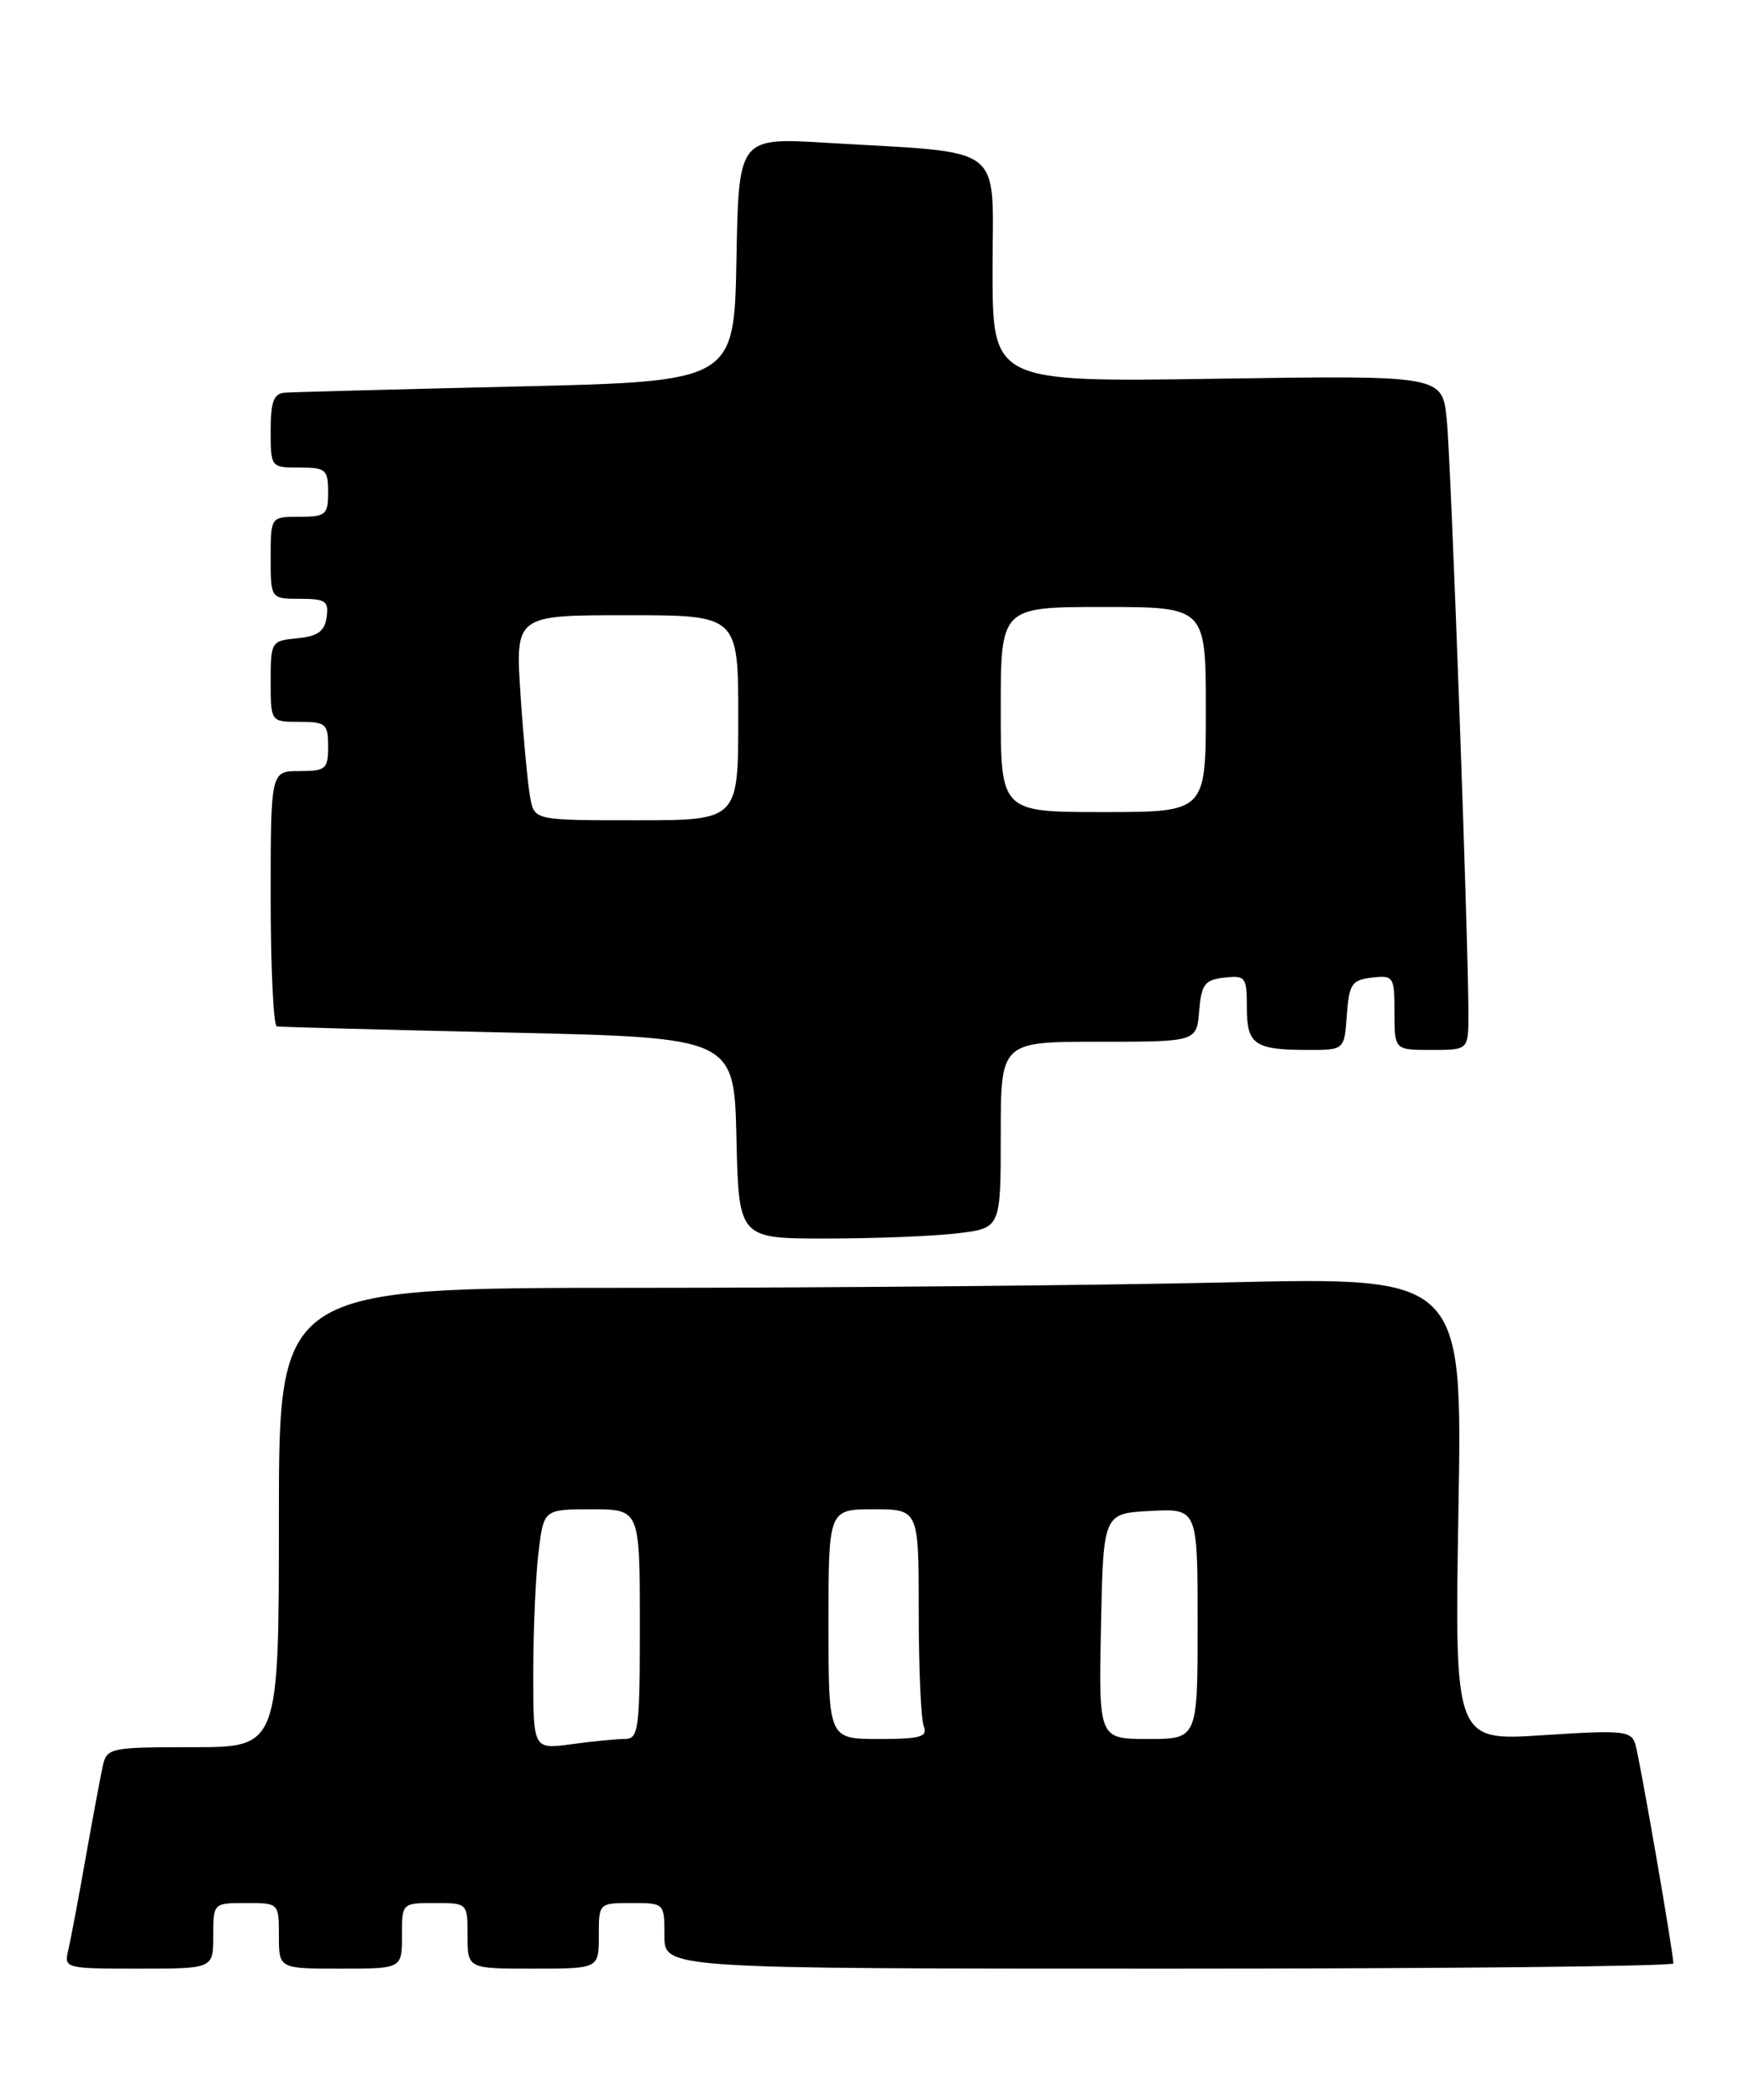<?xml version="1.0" encoding="UTF-8" standalone="no"?>
<!DOCTYPE svg PUBLIC "-//W3C//DTD SVG 1.1//EN" "http://www.w3.org/Graphics/SVG/1.1/DTD/svg11.dtd" >
<svg xmlns="http://www.w3.org/2000/svg" xmlns:xlink="http://www.w3.org/1999/xlink" version="1.1" viewBox="0 0 212 256">
 <g >
 <path fill="currentColor"
d=" M 26.00 236.00 C 26.00 232.00 26.00 232.00 30.00 232.00 C 34.00 232.00 34.00 232.00 34.00 236.00 C 34.00 240.00 34.00 240.00 41.50 240.00 C 49.00 240.00 49.00 240.00 49.00 236.00 C 49.00 232.00 49.00 232.00 53.00 232.00 C 57.00 232.00 57.00 232.00 57.00 236.00 C 57.00 240.00 57.00 240.00 65.00 240.00 C 73.00 240.00 73.00 240.00 73.00 236.00 C 73.00 232.00 73.00 232.00 77.00 232.00 C 81.00 232.00 81.00 232.00 81.00 236.00 C 81.00 240.00 81.00 240.00 142.50 240.00 C 176.32 240.00 204.00 239.71 204.00 239.36 C 204.00 238.06 199.90 214.43 199.37 212.67 C 198.86 210.99 197.95 210.90 188.07 211.54 C 177.32 212.24 177.32 212.24 177.80 183.95 C 178.28 155.67 178.28 155.67 149.48 156.34 C 133.64 156.70 101.17 157.00 77.34 157.00 C 34.00 157.00 34.00 157.00 34.00 185.00 C 34.00 213.00 34.00 213.00 23.52 213.00 C 13.47 213.00 13.02 213.09 12.54 215.25 C 12.26 216.49 11.32 221.55 10.44 226.50 C 9.57 231.45 8.61 236.51 8.32 237.75 C 7.79 239.96 7.95 240.00 16.89 240.00 C 26.00 240.00 26.00 240.00 26.00 236.00 Z  M 116.75 150.35 C 122.00 149.72 122.00 149.72 122.00 138.36 C 122.00 127.00 122.00 127.00 133.94 127.00 C 145.88 127.00 145.88 127.00 146.19 123.25 C 146.46 119.99 146.86 119.46 149.25 119.18 C 151.84 118.89 152.00 119.10 152.00 122.83 C 152.00 127.35 152.94 128.00 159.52 128.00 C 163.89 128.00 163.89 128.00 164.19 123.75 C 164.47 119.95 164.79 119.47 167.25 119.18 C 169.89 118.88 170.00 119.04 170.00 123.43 C 170.00 128.00 170.00 128.00 174.50 128.00 C 179.00 128.00 179.00 128.00 179.01 123.75 C 179.03 115.11 176.90 56.32 176.37 51.13 C 175.83 45.76 175.83 45.76 148.41 46.17 C 121.00 46.59 121.00 46.59 121.00 32.89 C 121.00 17.27 122.93 18.74 100.78 17.41 C 90.05 16.76 90.05 16.76 89.78 31.63 C 89.50 46.50 89.50 46.50 63.00 47.12 C 48.42 47.46 35.71 47.80 34.75 47.87 C 33.36 47.97 33.00 48.93 33.00 52.50 C 33.00 56.98 33.02 57.00 36.50 57.00 C 39.72 57.00 40.00 57.24 40.00 60.00 C 40.00 62.76 39.72 63.00 36.50 63.00 C 33.00 63.00 33.00 63.00 33.00 68.00 C 33.00 73.00 33.00 73.00 36.57 73.00 C 39.70 73.00 40.10 73.28 39.82 75.25 C 39.57 76.97 38.74 77.57 36.25 77.81 C 33.06 78.12 33.00 78.22 33.00 83.06 C 33.00 88.00 33.00 88.00 36.50 88.00 C 39.72 88.00 40.00 88.24 40.00 91.00 C 40.00 93.76 39.72 94.00 36.50 94.00 C 33.00 94.00 33.00 94.00 33.00 109.50 C 33.00 118.03 33.34 125.06 33.75 125.13 C 34.16 125.21 46.88 125.54 62.00 125.88 C 89.50 126.50 89.50 126.50 89.78 138.75 C 90.06 151.00 90.06 151.00 100.78 150.99 C 106.68 150.99 113.86 150.70 116.75 150.35 Z  M 65.01 203.89 C 65.01 198.72 65.30 192.14 65.65 189.25 C 66.28 184.00 66.28 184.00 72.14 184.00 C 78.00 184.00 78.00 184.00 78.00 198.00 C 78.00 210.98 77.86 212.00 76.14 212.00 C 75.12 212.00 72.19 212.29 69.64 212.64 C 65.00 213.27 65.00 213.27 65.01 203.89 Z  M 101.00 198.00 C 101.00 184.00 101.00 184.00 106.50 184.00 C 112.00 184.00 112.00 184.00 112.00 196.42 C 112.00 203.25 112.27 209.55 112.61 210.42 C 113.12 211.75 112.26 212.00 107.11 212.00 C 101.00 212.00 101.00 212.00 101.00 198.00 Z  M 134.22 198.25 C 134.50 184.50 134.50 184.50 140.25 184.20 C 146.00 183.90 146.00 183.90 146.00 197.95 C 146.00 212.00 146.00 212.00 139.97 212.00 C 133.94 212.00 133.94 212.00 134.22 198.25 Z  M 64.64 97.25 C 64.35 95.74 63.82 90.11 63.46 84.75 C 62.81 75.00 62.81 75.00 76.41 75.00 C 90.00 75.00 90.00 75.00 90.00 87.50 C 90.00 100.00 90.00 100.00 77.58 100.00 C 65.16 100.00 65.16 100.00 64.64 97.25 Z  M 122.00 86.50 C 122.00 74.00 122.00 74.00 134.50 74.00 C 147.00 74.00 147.00 74.00 147.00 86.50 C 147.00 99.00 147.00 99.00 134.50 99.00 C 122.00 99.00 122.00 99.00 122.00 86.50 Z "/>
</g>
</svg>